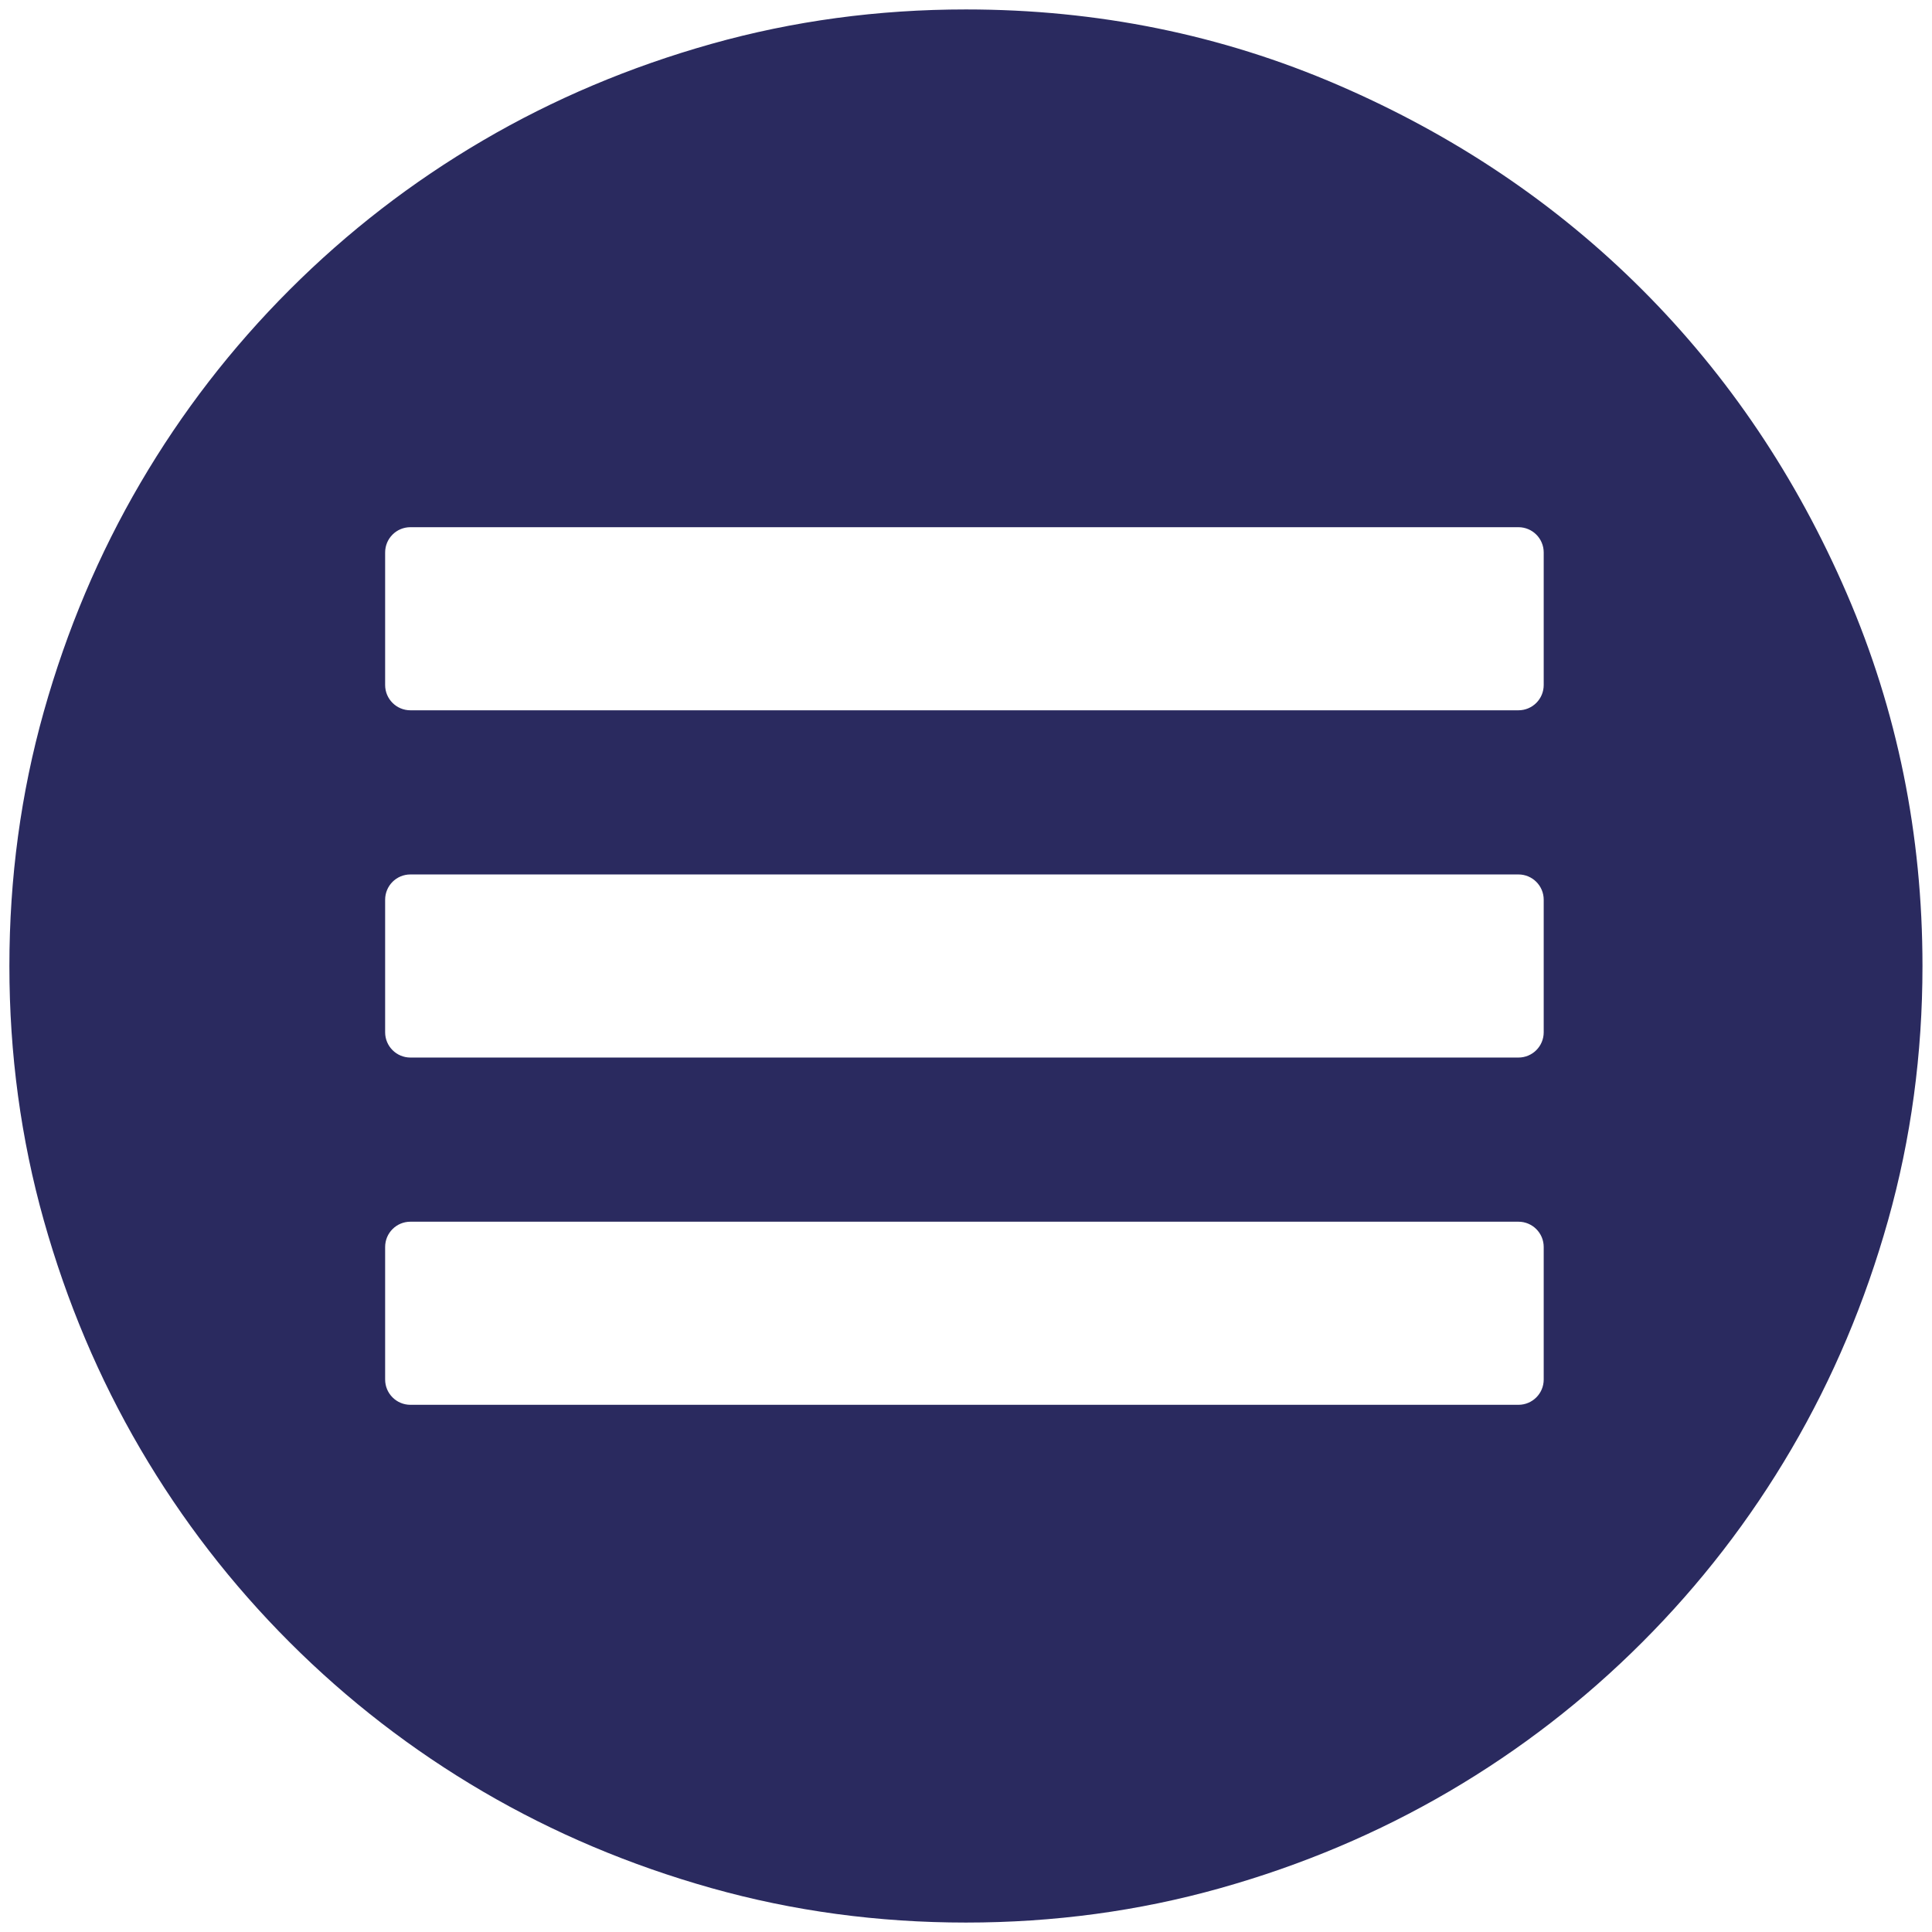 <?xml version="1.0" encoding="UTF-8" standalone="no"?>
<svg width="612px" height="612px" viewBox="0 0 612 612" version="1.1" xmlns="http://www.w3.org/2000/svg" xmlns:xlink="http://www.w3.org/1999/xlink" xmlns:sketch="http://www.bohemiancoding.com/sketch/ns">
    <g id="Page-1" stroke="none" stroke-width="1" fill="none" fill-rule="evenodd" sketch:type="MSPage">
        <g id="Artboard-6" sketch:type="MSArtboardGroup" fill="#2a2a5f">
            <g id="Layer-1" sketch:type="MSLayerGroup" transform="translate(2, 2)">
                <path d="M303.979,0.99 C345.592,0.99 384.882,8.969 421.848,24.928 C458.815,40.887 490.933,62.501 518.204,89.772 C545.474,117.043 567.089,149.162 583.047,186.129 C599.005,223.096 606.984,262.387 606.984,304 C606.984,331.877 603.348,358.744 596.076,384.601 C588.802,410.455 578.603,434.595 565.472,457.02 C552.342,479.443 536.586,499.845 518.204,518.228 C499.823,536.611 479.419,552.369 456.997,565.497 C434.572,578.628 410.435,588.829 384.578,596.101 C358.722,603.374 331.856,607.01 303.979,607.01 C276.103,607.01 249.236,603.374 223.38,596.101 C197.524,588.827 173.384,578.628 150.962,565.497 C128.539,552.367 108.137,536.611 89.755,518.228 C71.372,499.847 55.616,479.443 42.486,457.02 C29.356,434.595 19.155,410.457 11.883,384.601 C4.61,358.744 0.974,331.877 0.974,304 C0.974,276.123 4.61,249.256 11.883,223.399 C19.155,197.543 29.356,173.403 42.486,150.98 C55.616,128.557 71.372,108.155 89.755,89.772 C108.137,71.389 128.539,55.633 150.962,42.503 C173.384,29.372 197.524,19.171 223.38,11.899 C249.236,4.626 276.103,0.99 303.979,0.99 L303.979,0.99 Z M120,173.004 C120,168.583 123.573,165 128.007,165 L478.993,165 C483.415,165 487,168.584 487,173.004 L487,214.996 C487,219.417 483.427,223 478.993,223 L128.007,223 C123.585,223 120,219.416 120,214.996 L120,173.004 Z M120,283.004 C120,278.583 123.573,275 128.007,275 L478.993,275 C483.415,275 487,278.584 487,283.004 L487,324.996 C487,329.417 483.427,333 478.993,333 L128.007,333 C123.585,333 120,329.416 120,324.996 L120,283.004 Z M120,393.004 C120,388.583 123.573,385 128.007,385 L478.993,385 C483.415,385 487,388.584 487,393.004 L487,434.996 C487,439.417 483.427,443 478.993,443 L128.007,443 C123.585,443 120,439.416 120,434.996 L120,393.004 Z" id="svg_1" sketch:type="MSShapeGroup"></path>
            </g>
        </g>
    </g>
</svg>